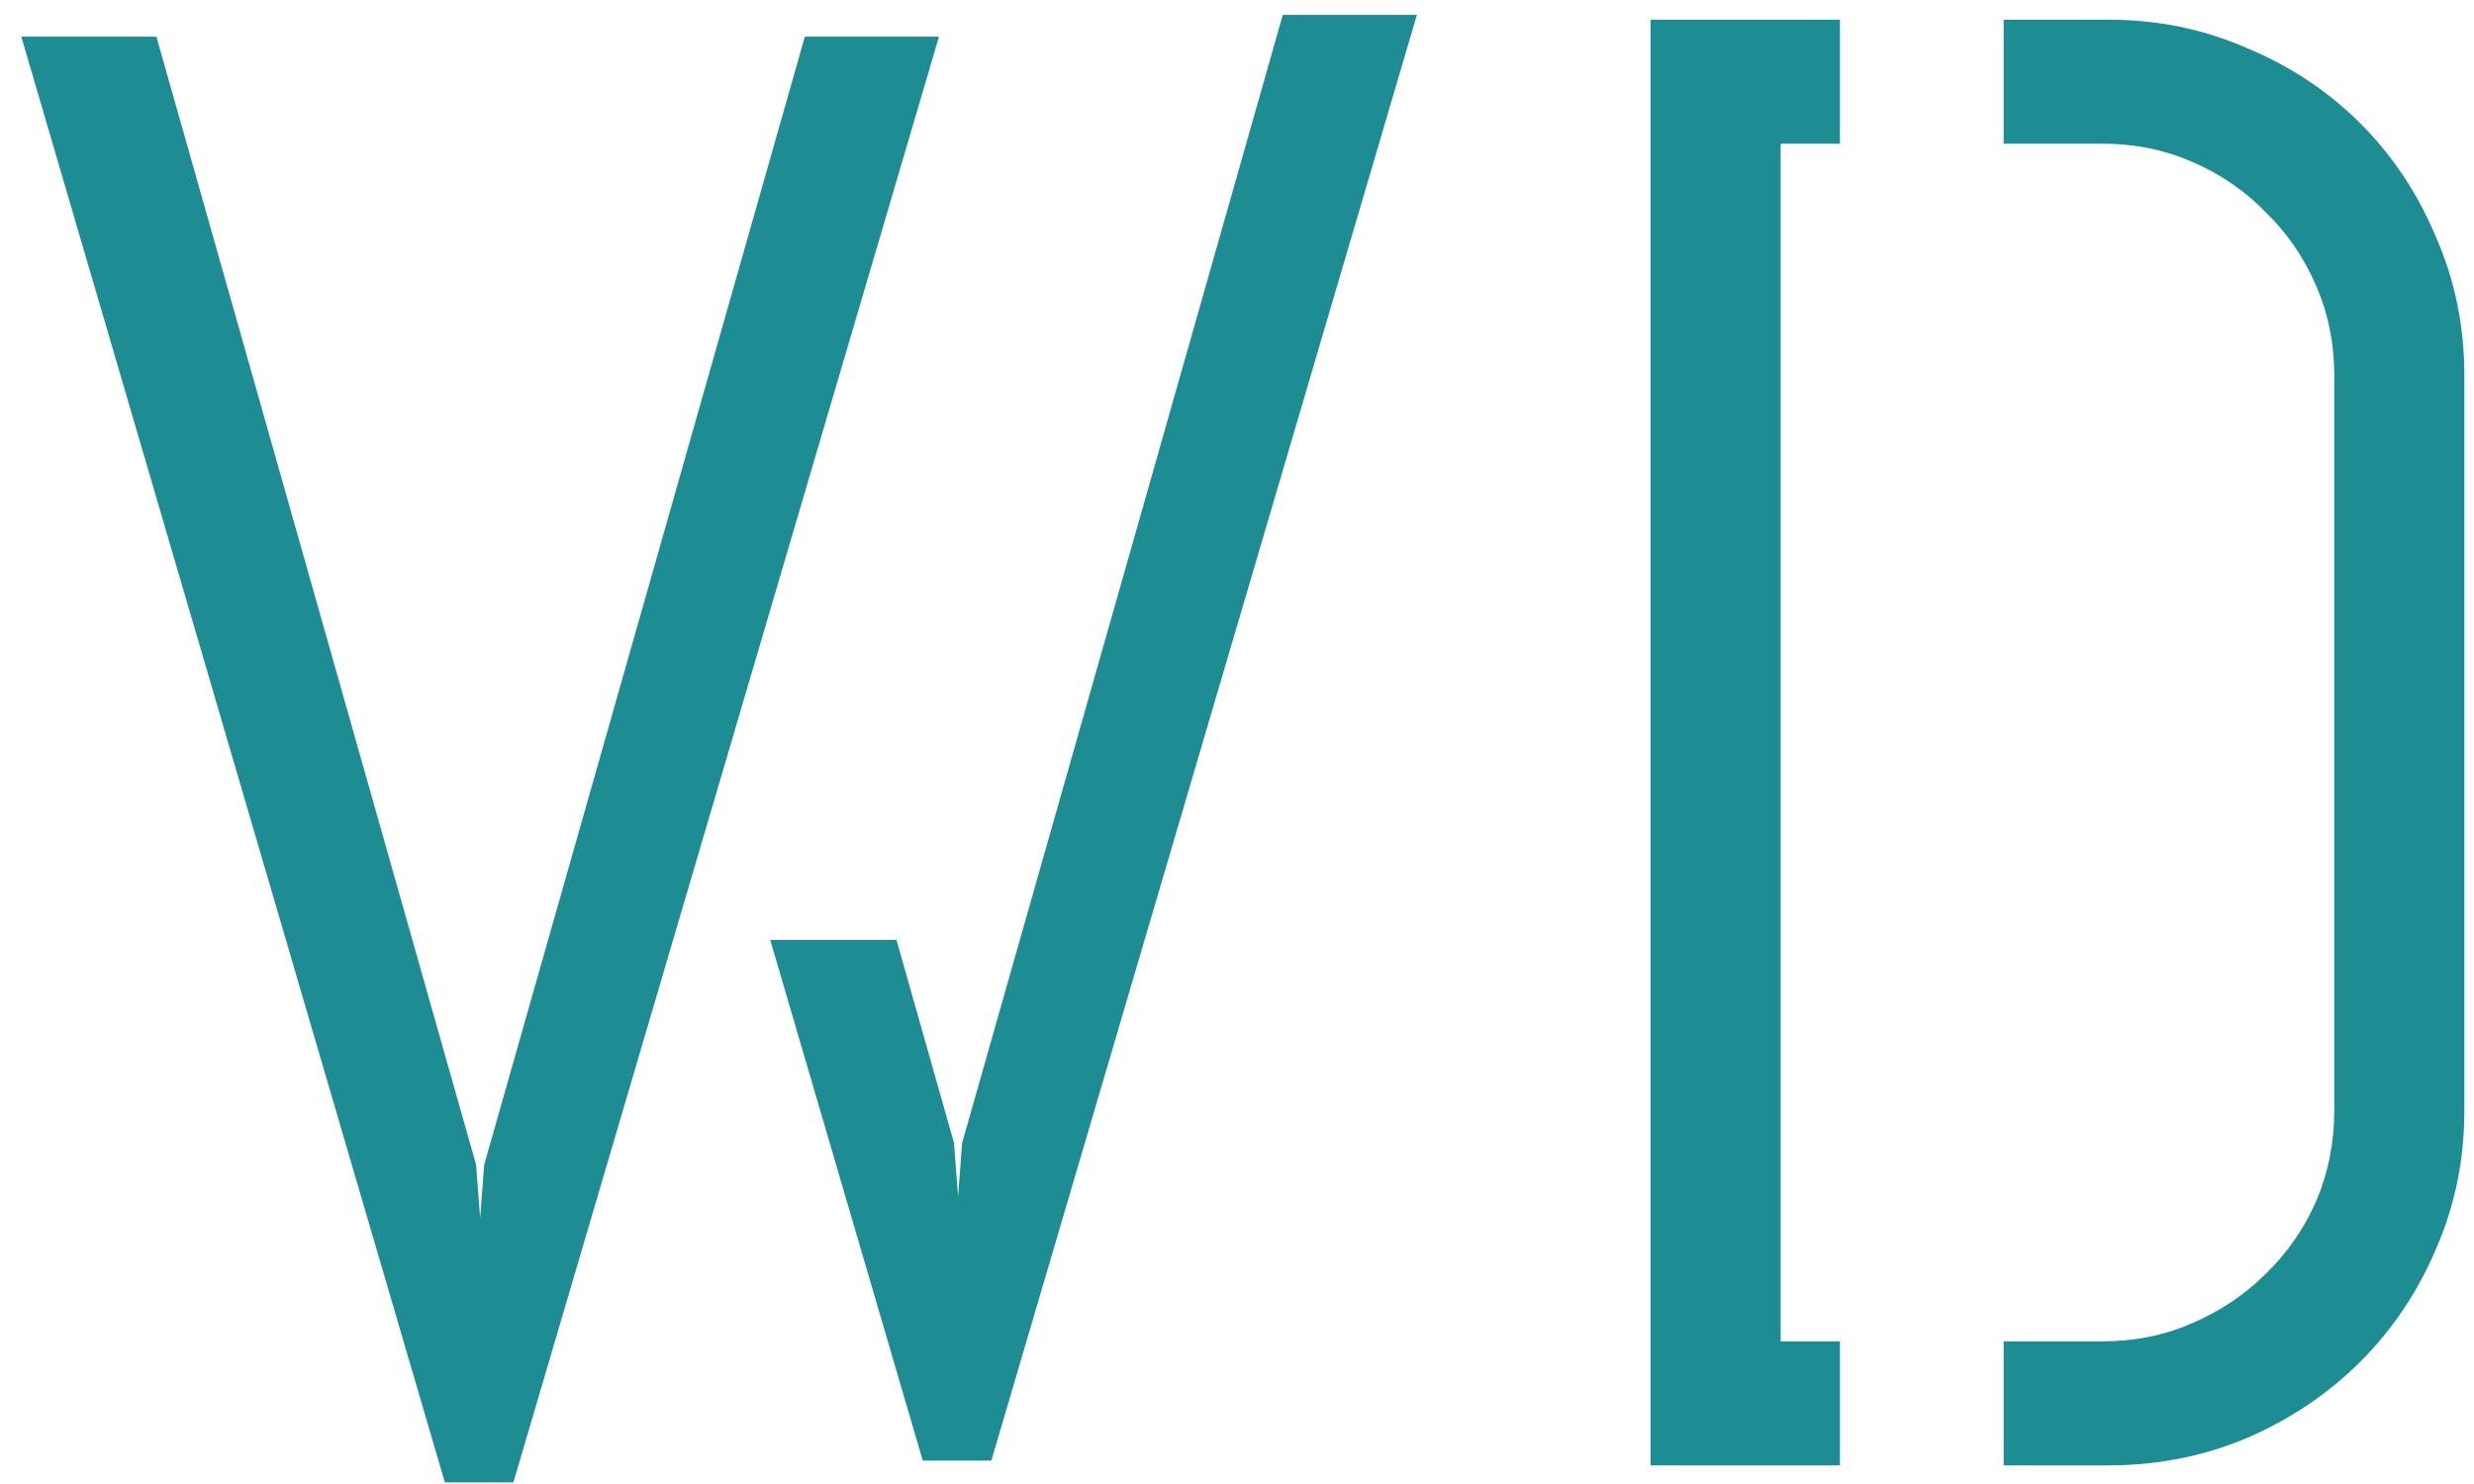 <svg width="115" height="69" viewBox="0 0 115 69" fill="none" xmlns="http://www.w3.org/2000/svg">
<path fill-rule="evenodd" clip-rule="evenodd" d="M35.803 43.702L42.894 67.912H46.081L65.862 0.693H59.628L44.722 53.147L44.534 55.631L44.347 53.147L41.671 43.702H35.803ZM22.131 54.158L22.318 56.642L22.506 54.158L37.412 1.705H43.647L23.865 68.924H20.678L0.99 1.705H7.271L22.131 54.158ZM76.723 0.915H85.526V6.681H82.77V62.368H85.526V68.134H76.723V0.915ZM97.723 62.368H93.137V68.134H98.005C100.286 68.134 102.427 67.712 104.427 66.868C106.458 65.993 108.223 64.806 109.723 63.306C111.223 61.806 112.395 60.056 113.239 58.056C114.114 56.056 114.552 53.915 114.552 51.634V17.462C114.552 15.181 114.114 13.04 113.239 11.04C112.395 9.009 111.223 7.243 109.723 5.743C108.223 4.243 106.458 3.071 104.427 2.228C102.427 1.353 100.286 0.915 98.005 0.915H93.137V6.681H97.723C99.223 6.681 100.614 6.962 101.895 7.525C103.208 8.087 104.348 8.868 105.317 9.868C106.317 10.837 107.098 11.978 107.661 13.29C108.223 14.571 108.505 15.962 108.505 17.462V51.634C108.505 53.134 108.223 54.54 107.661 55.853C107.098 57.134 106.317 58.259 105.317 59.228C104.348 60.196 103.208 60.962 101.895 61.525C100.614 62.087 99.223 62.368 97.723 62.368Z" fill="#1E8C93"/>
</svg>
